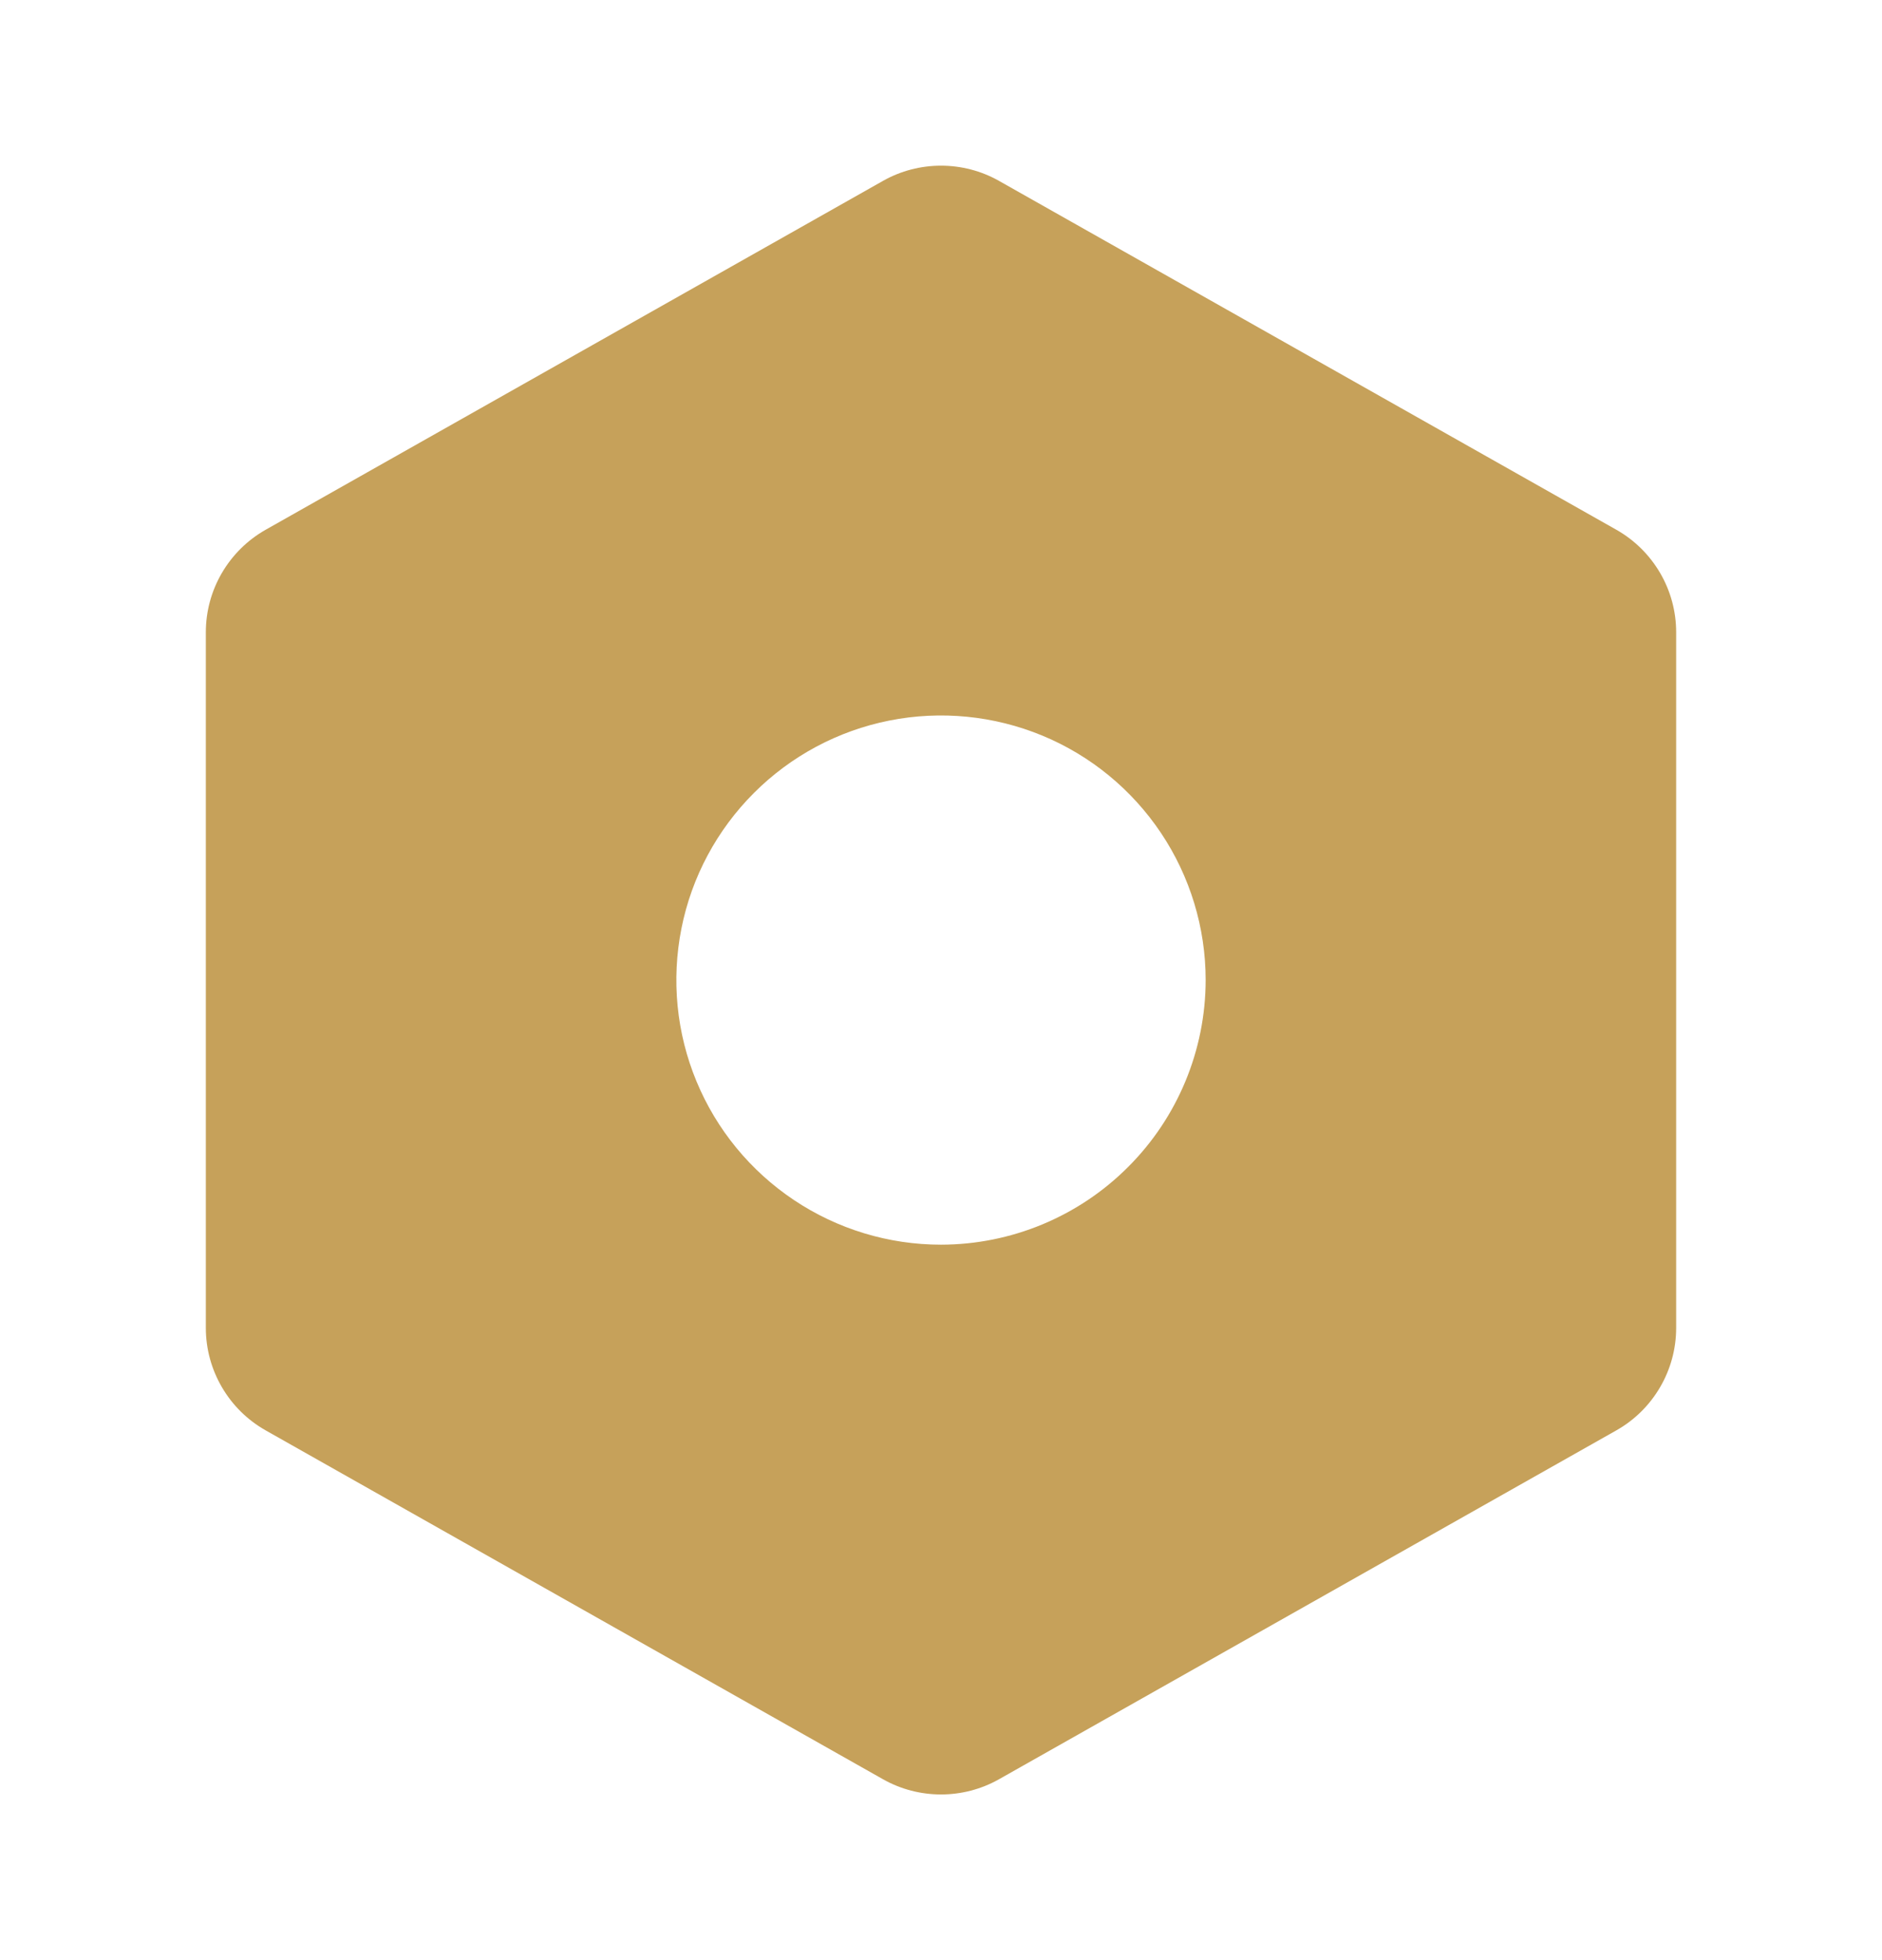 <svg width="24" height="25" viewBox="0 0 24 25" fill="none" xmlns="http://www.w3.org/2000/svg">
<path d="M20.613 6.757L12.738 2.306C12.513 2.179 12.258 2.113 12 2.113C11.742 2.113 11.487 2.179 11.262 2.306L3.387 6.757C3.156 6.888 2.964 7.078 2.83 7.307C2.696 7.536 2.625 7.797 2.625 8.063V16.938C2.625 17.203 2.696 17.464 2.83 17.693C2.964 17.923 3.156 18.112 3.387 18.243L11.262 22.694C11.487 22.821 11.742 22.887 12 22.887C12.258 22.887 12.513 22.821 12.738 22.694L20.613 18.243C20.844 18.112 21.036 17.923 21.17 17.693C21.304 17.464 21.375 17.203 21.375 16.938V8.063C21.375 7.797 21.304 7.536 21.17 7.307C21.036 7.078 20.844 6.888 20.613 6.757ZM12 15.875C11.332 15.875 10.68 15.677 10.125 15.306C9.57 14.935 9.137 14.408 8.882 13.792C8.626 13.175 8.56 12.496 8.69 11.842C8.82 11.187 9.142 10.586 9.614 10.114C10.085 9.642 10.687 9.32 11.342 9.19C11.996 9.06 12.675 9.127 13.292 9.382C13.908 9.637 14.435 10.07 14.806 10.625C15.177 11.18 15.375 11.833 15.375 12.5C15.374 13.395 15.018 14.253 14.385 14.885C13.753 15.518 12.895 15.874 12 15.875Z" fill="#C6A15A"/>
</svg>

